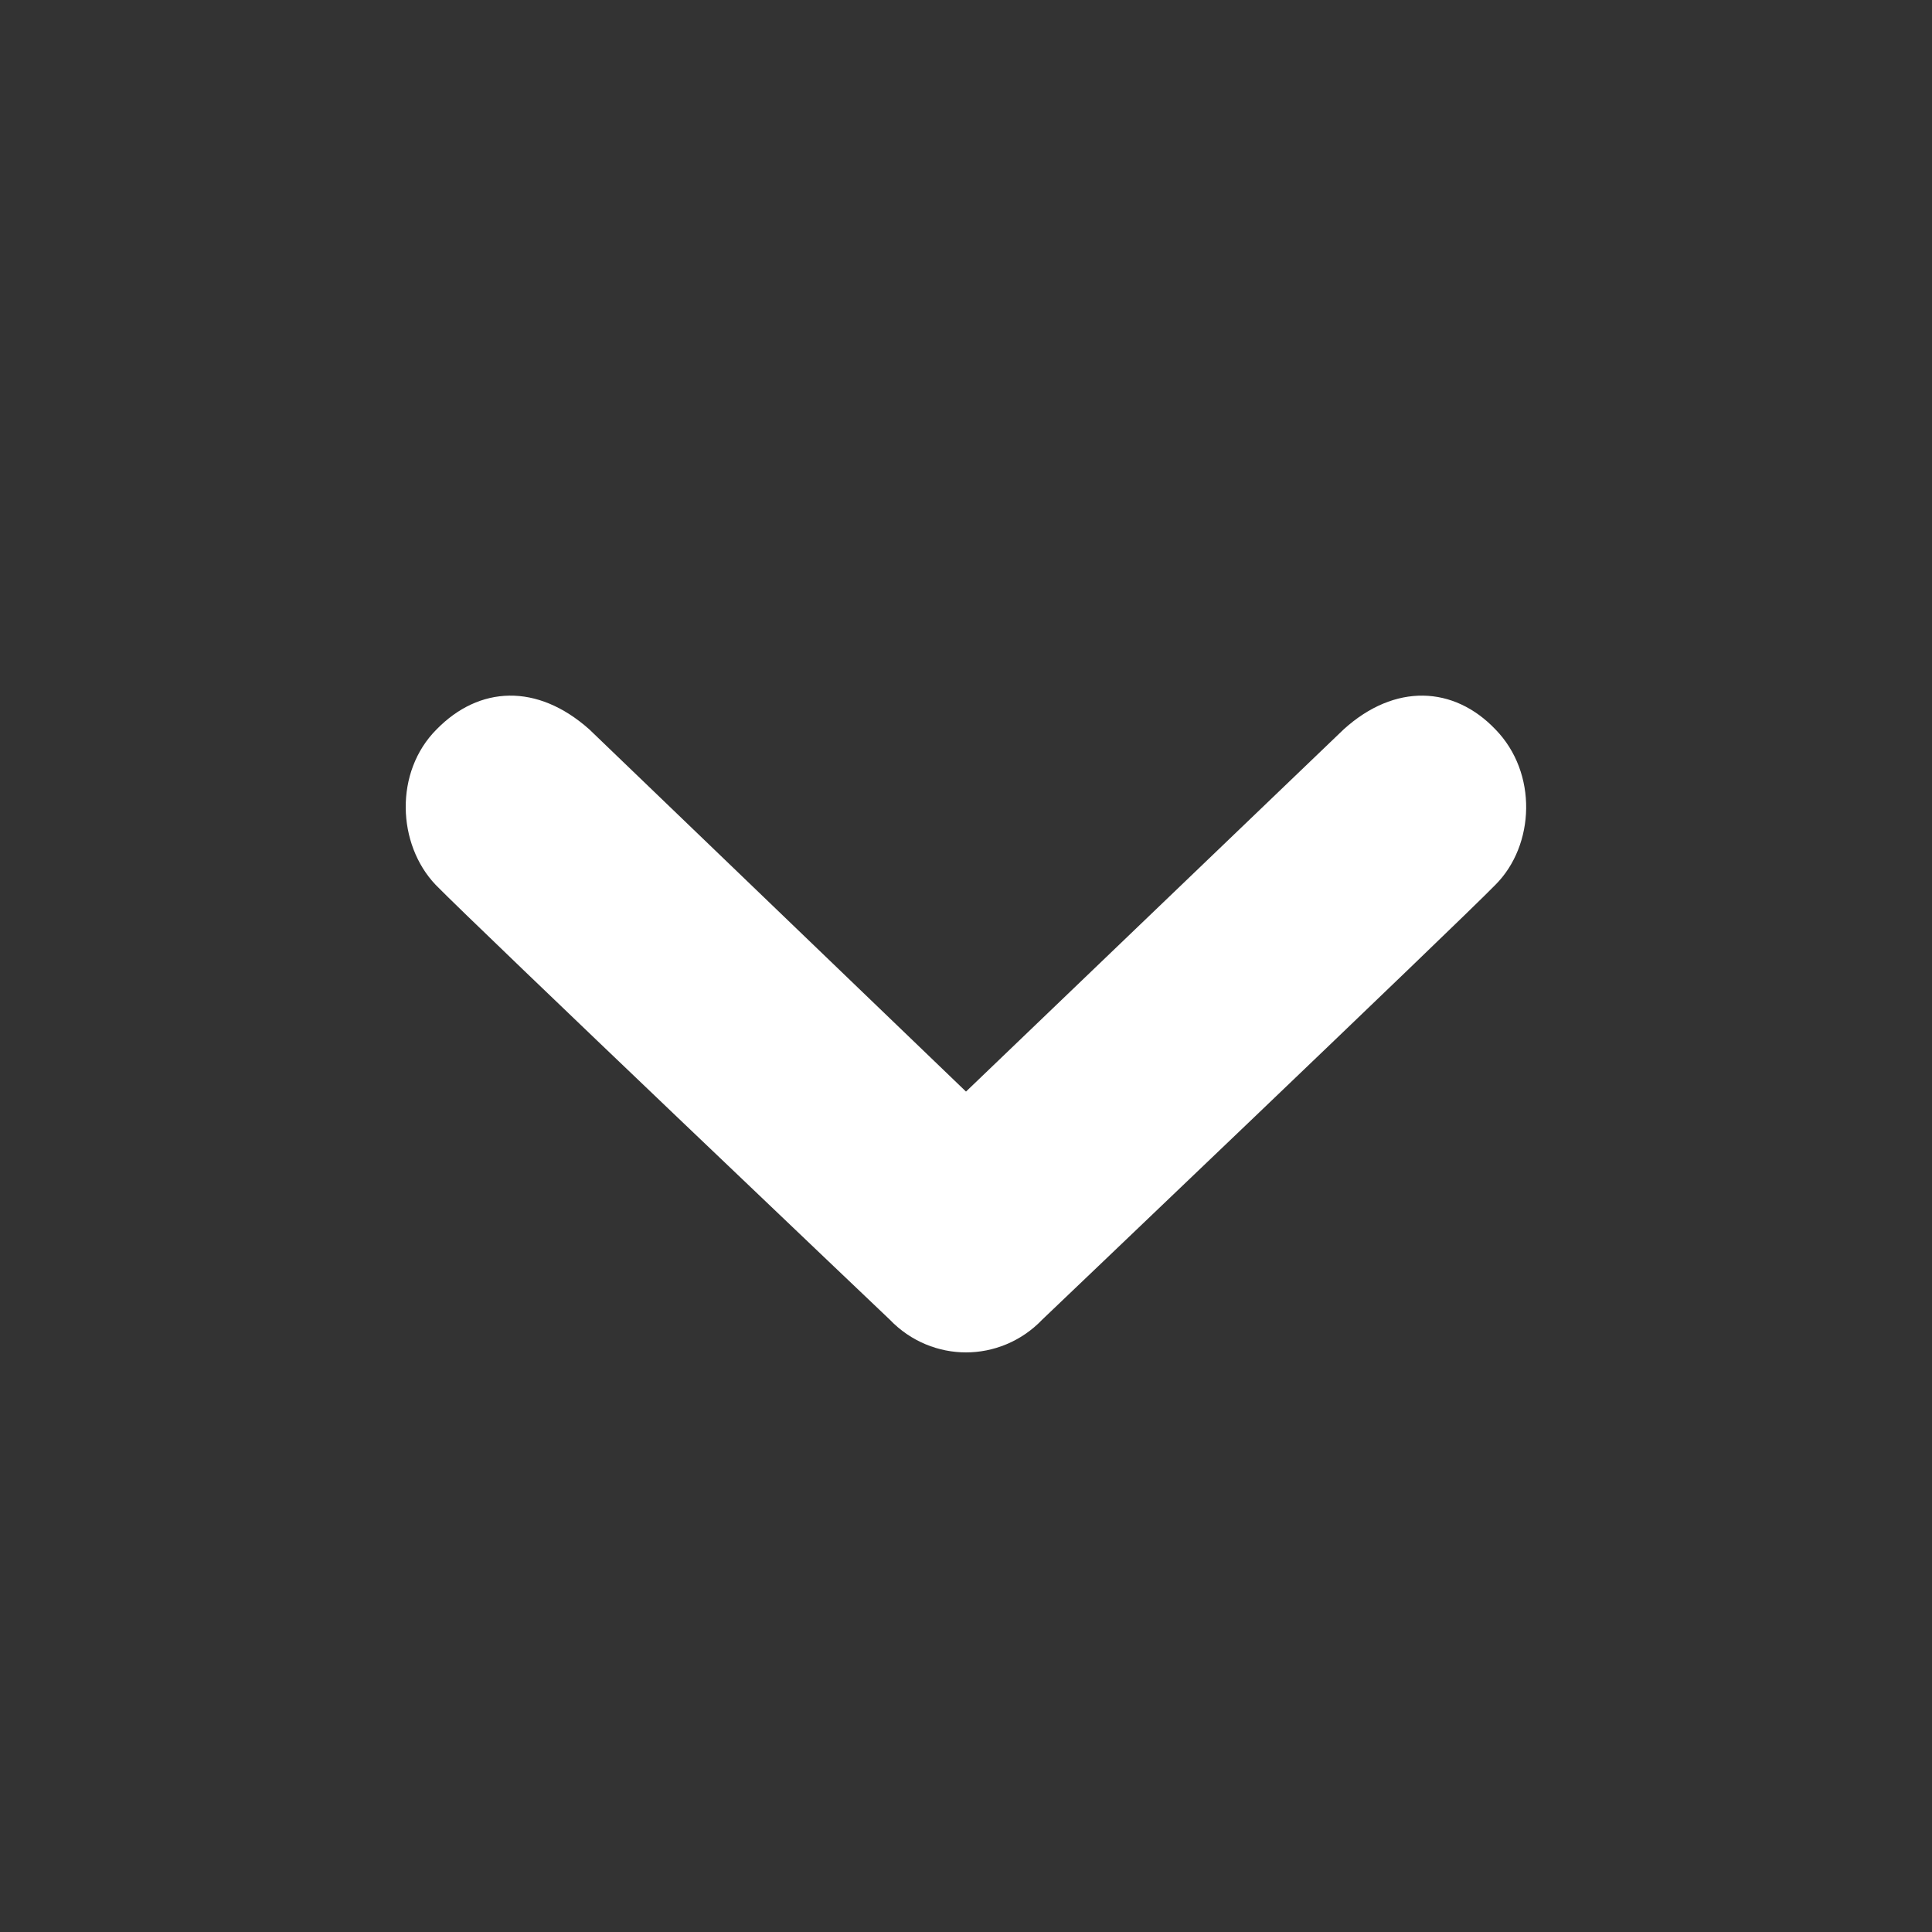<?xml version="1.0" encoding="utf-8"?>
<!-- Generator: Adobe Illustrator 23.0.0, SVG Export Plug-In . SVG Version: 6.00 Build 0)  -->
<svg version="1.1" id="Chevron_down" xmlns="http://www.w3.org/2000/svg" xmlns:xlink="http://www.w3.org/1999/xlink" x="0px"
	 y="0px" viewBox="0 0 20 20" style="enable-background:new 0 0 20 20;" xml:space="preserve">
<rect x="0" y="0" width="20" height="20" fill="#333333" stroke="none"/>
<style type="text/css">
	.st0{fill:#FFFFFF;}
</style>
<path class="st0" d="M4.52,7.55c0.44-0.45,1.04-0.48,1.58,0L10,11.3l3.91-3.75c0.53-0.48,1.14-0.45,1.57,0
	c0.44,0.45,0.41,1.2,0,1.61c-0.41,0.42-4.69,4.5-4.69,4.5C10.57,13.89,10.28,14,10,14s-0.57-0.11-0.79-0.34c0,0-4.29-4.08-4.7-4.5
	C4.11,8.74,4.08,7.99,4.52,7.55z"/>
</svg>
